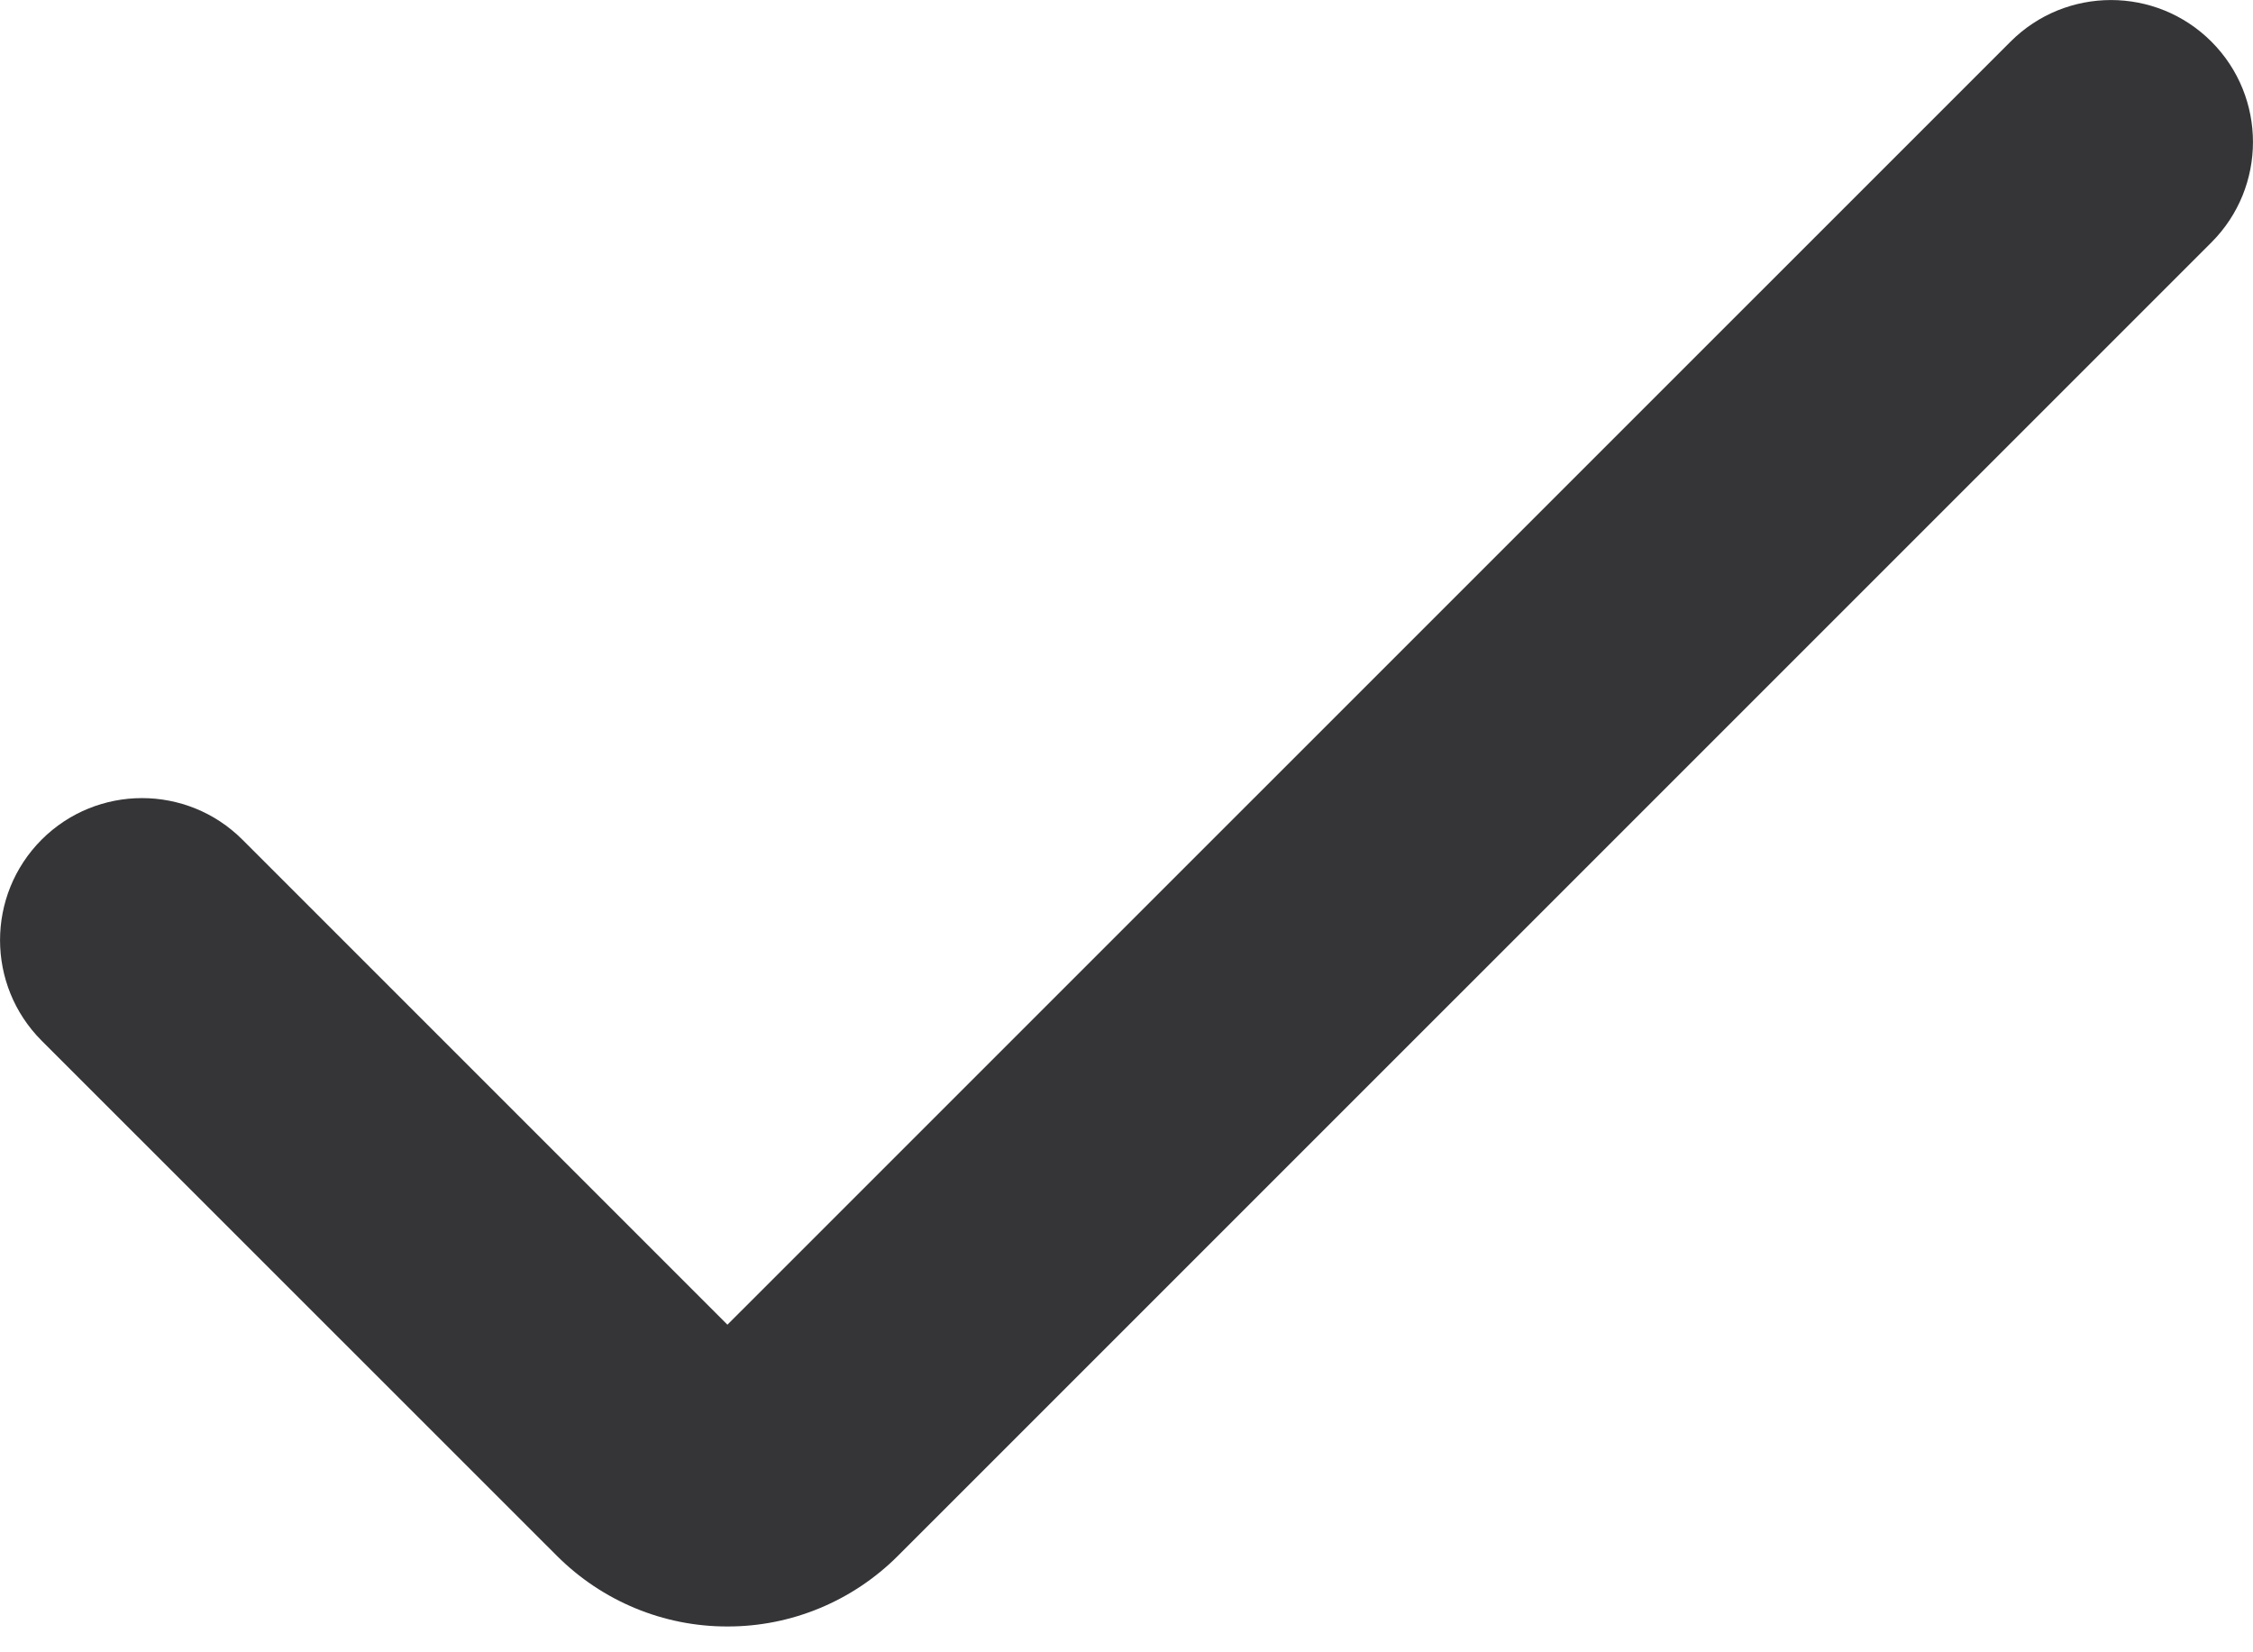 <svg width="15" height="11" viewBox="0 0 15 11" fill="none" xmlns="http://www.w3.org/2000/svg">
<path d="M4.843 10.828C4.417 10.829 4.009 10.659 3.708 10.358L0.277 6.928C-0.092 6.558 -0.092 5.96 0.277 5.59C0.646 5.221 1.245 5.221 1.614 5.59L4.843 8.819L13.386 0.277C13.755 -0.092 14.354 -0.092 14.723 0.277C15.092 0.646 15.092 1.245 14.723 1.614L5.978 10.358C5.677 10.659 5.269 10.829 4.843 10.828Z" fill="#353437"/>
</svg>
